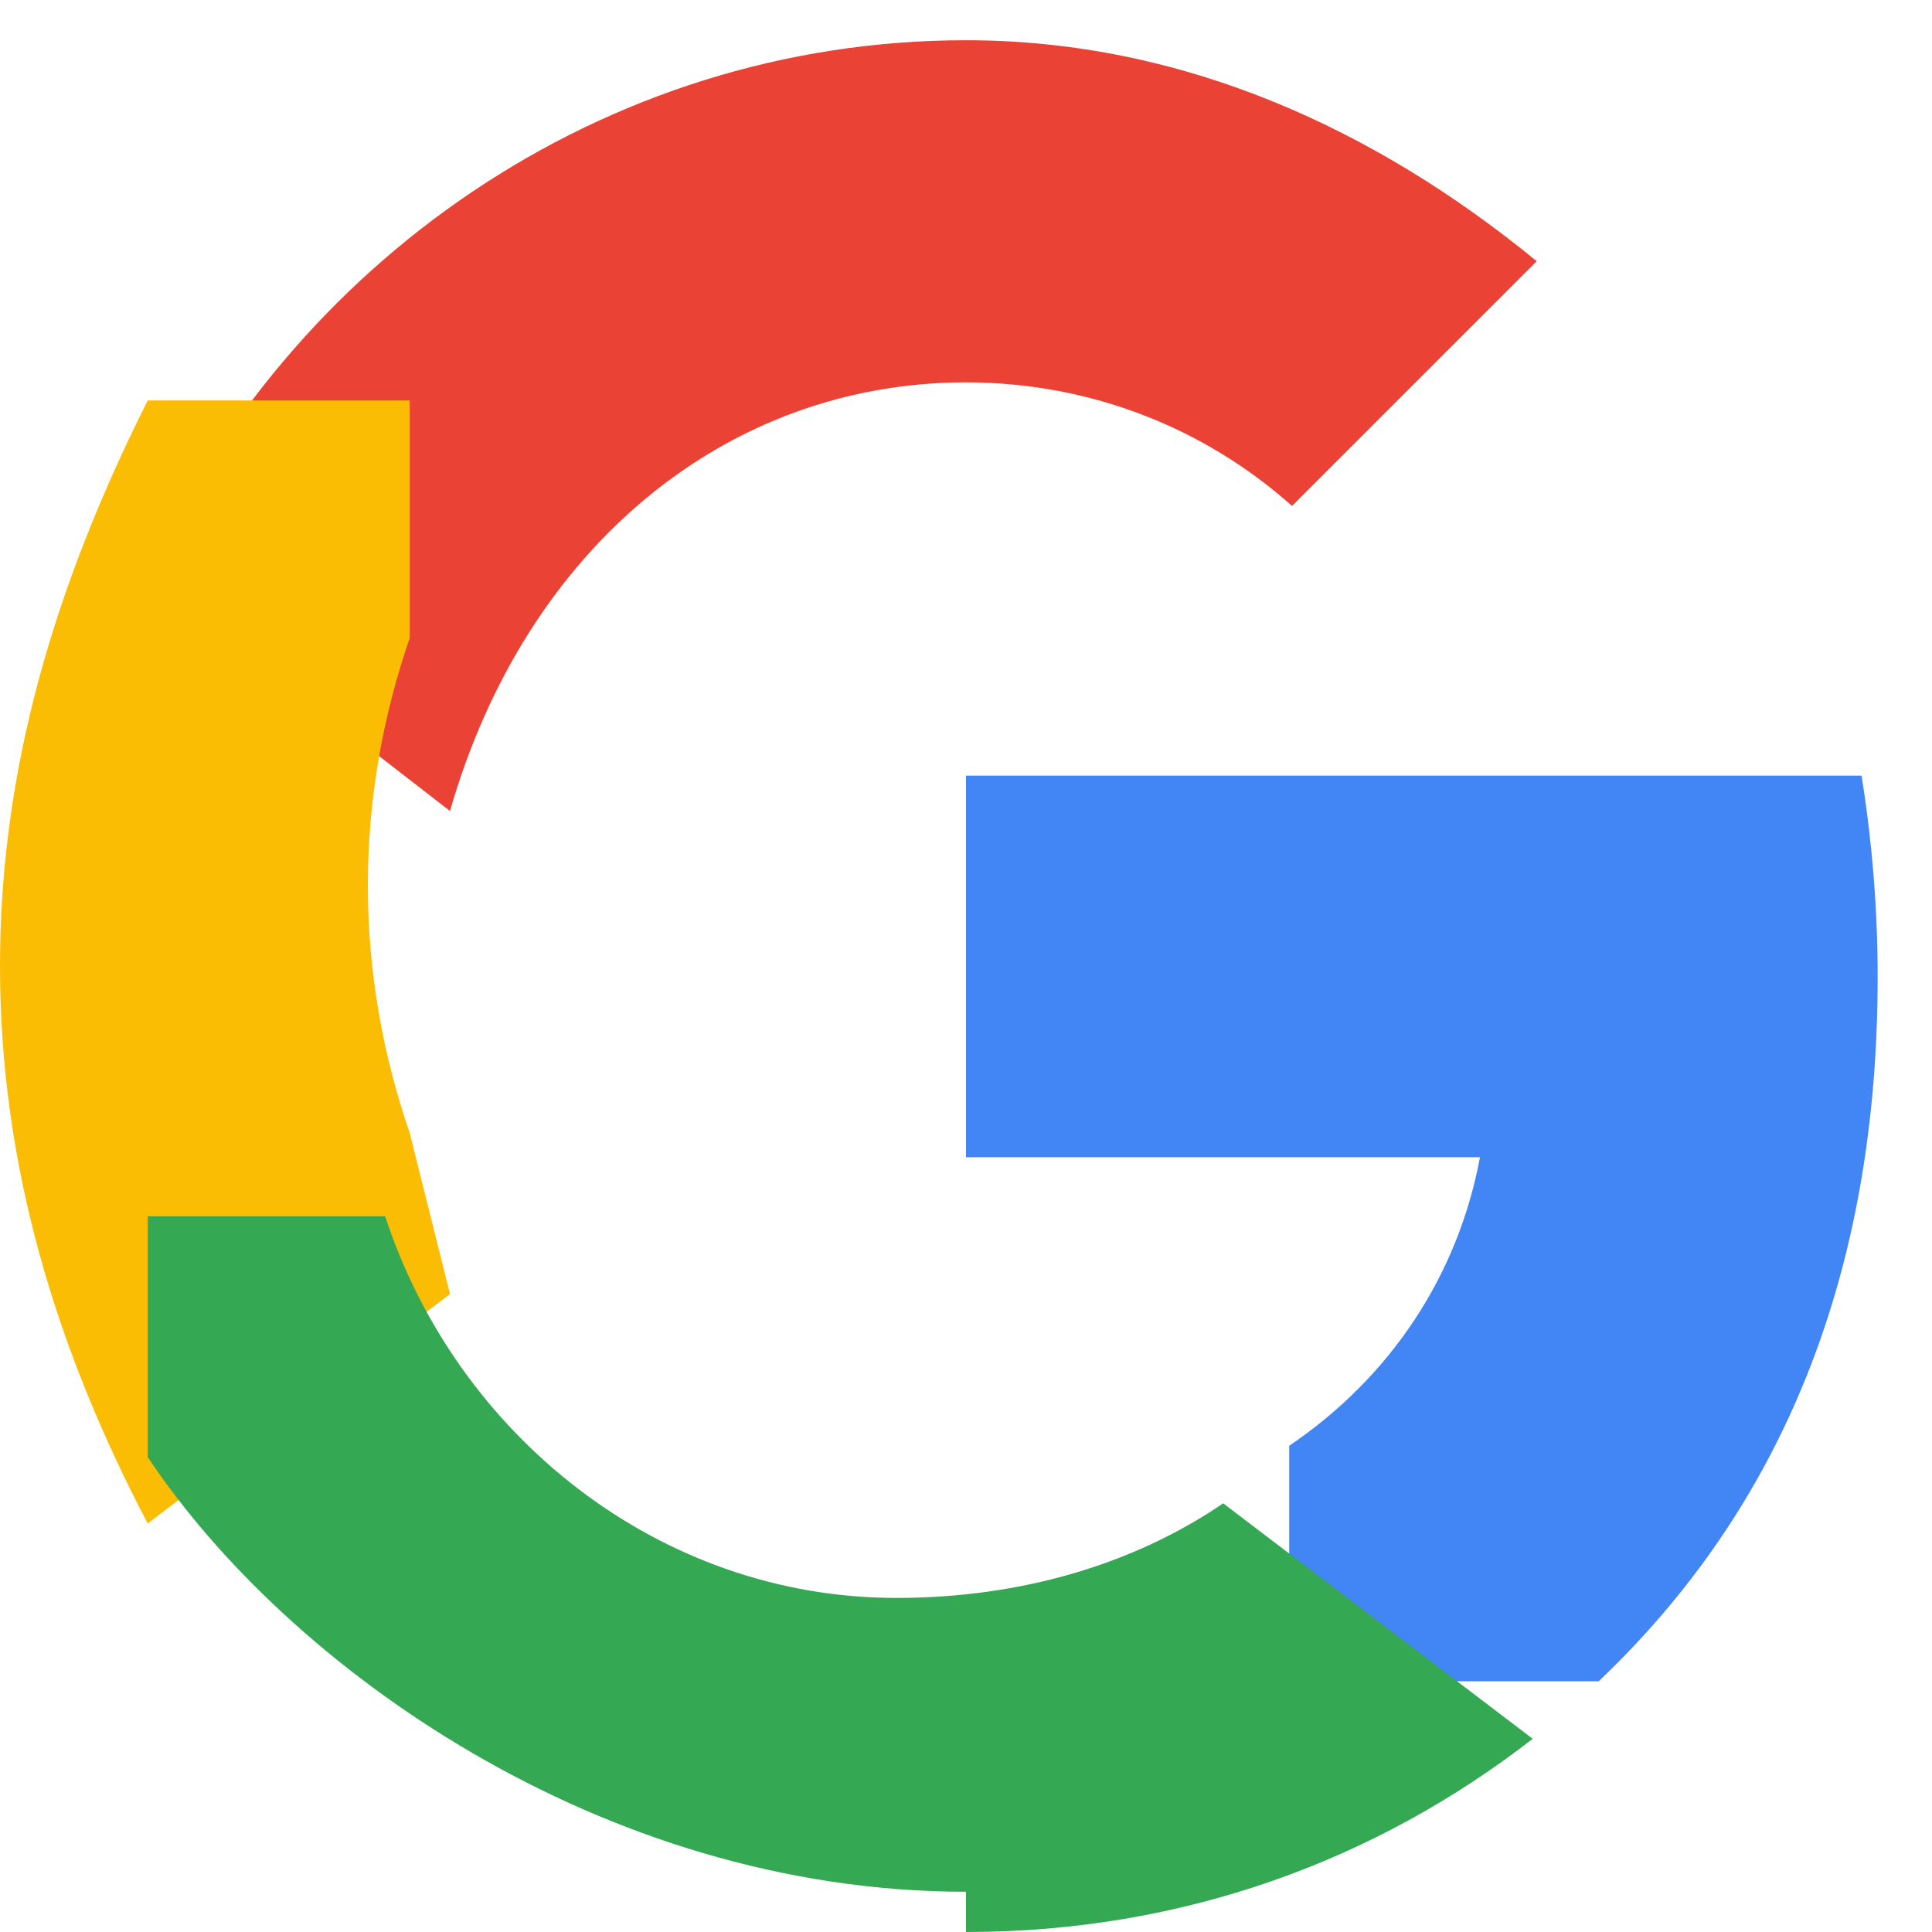 <svg xmlns="http://www.w3.org/2000/svg" viewBox="0 0 48 48" width="20px" height="20px">
    <path fill="#EA4335" d="M24 9.5c3.14 0 5.97 1.17 8.1 3.07l6.08-6.08C34.19 3.22 29.4 1 24 1 14.93 1 7.13 6.6 3.67 14.33l7.51 5.82C13.07 13.57 18.08 9.5 24 9.5z" />
    <path fill="#4285F4" d="M46.65 24.27c0-1.7-.14-3.37-.4-5H24v9.48h12.77c-.55 2.95-2.23 5.47-4.74 7.17v5.85h7.69C44.61 37.12 46.65 31.12 46.65 24.27z" />
    <path fill="#FBBC04" d="M10.18 28.15c-.66-1.92-1.04-3.97-1.04-6.15s.38-4.23 1.04-6.15v-5.9H3.67C1.36 14.55 0 19.1 0 24c0 4.9 1.36 9.45 3.67 13.85l7.51-5.7z" />
    <path fill="#34A853" d="M24 48c5.4 0 10.19-1.78 14.08-4.8l-7.69-5.85c-2.2 1.5-5 2.35-8.12 2.35-5.92 0-10.93-4.07-12.7-9.48H3.67v5.98C7.13 41.4 14.93 47 24 47z" />
</svg>
